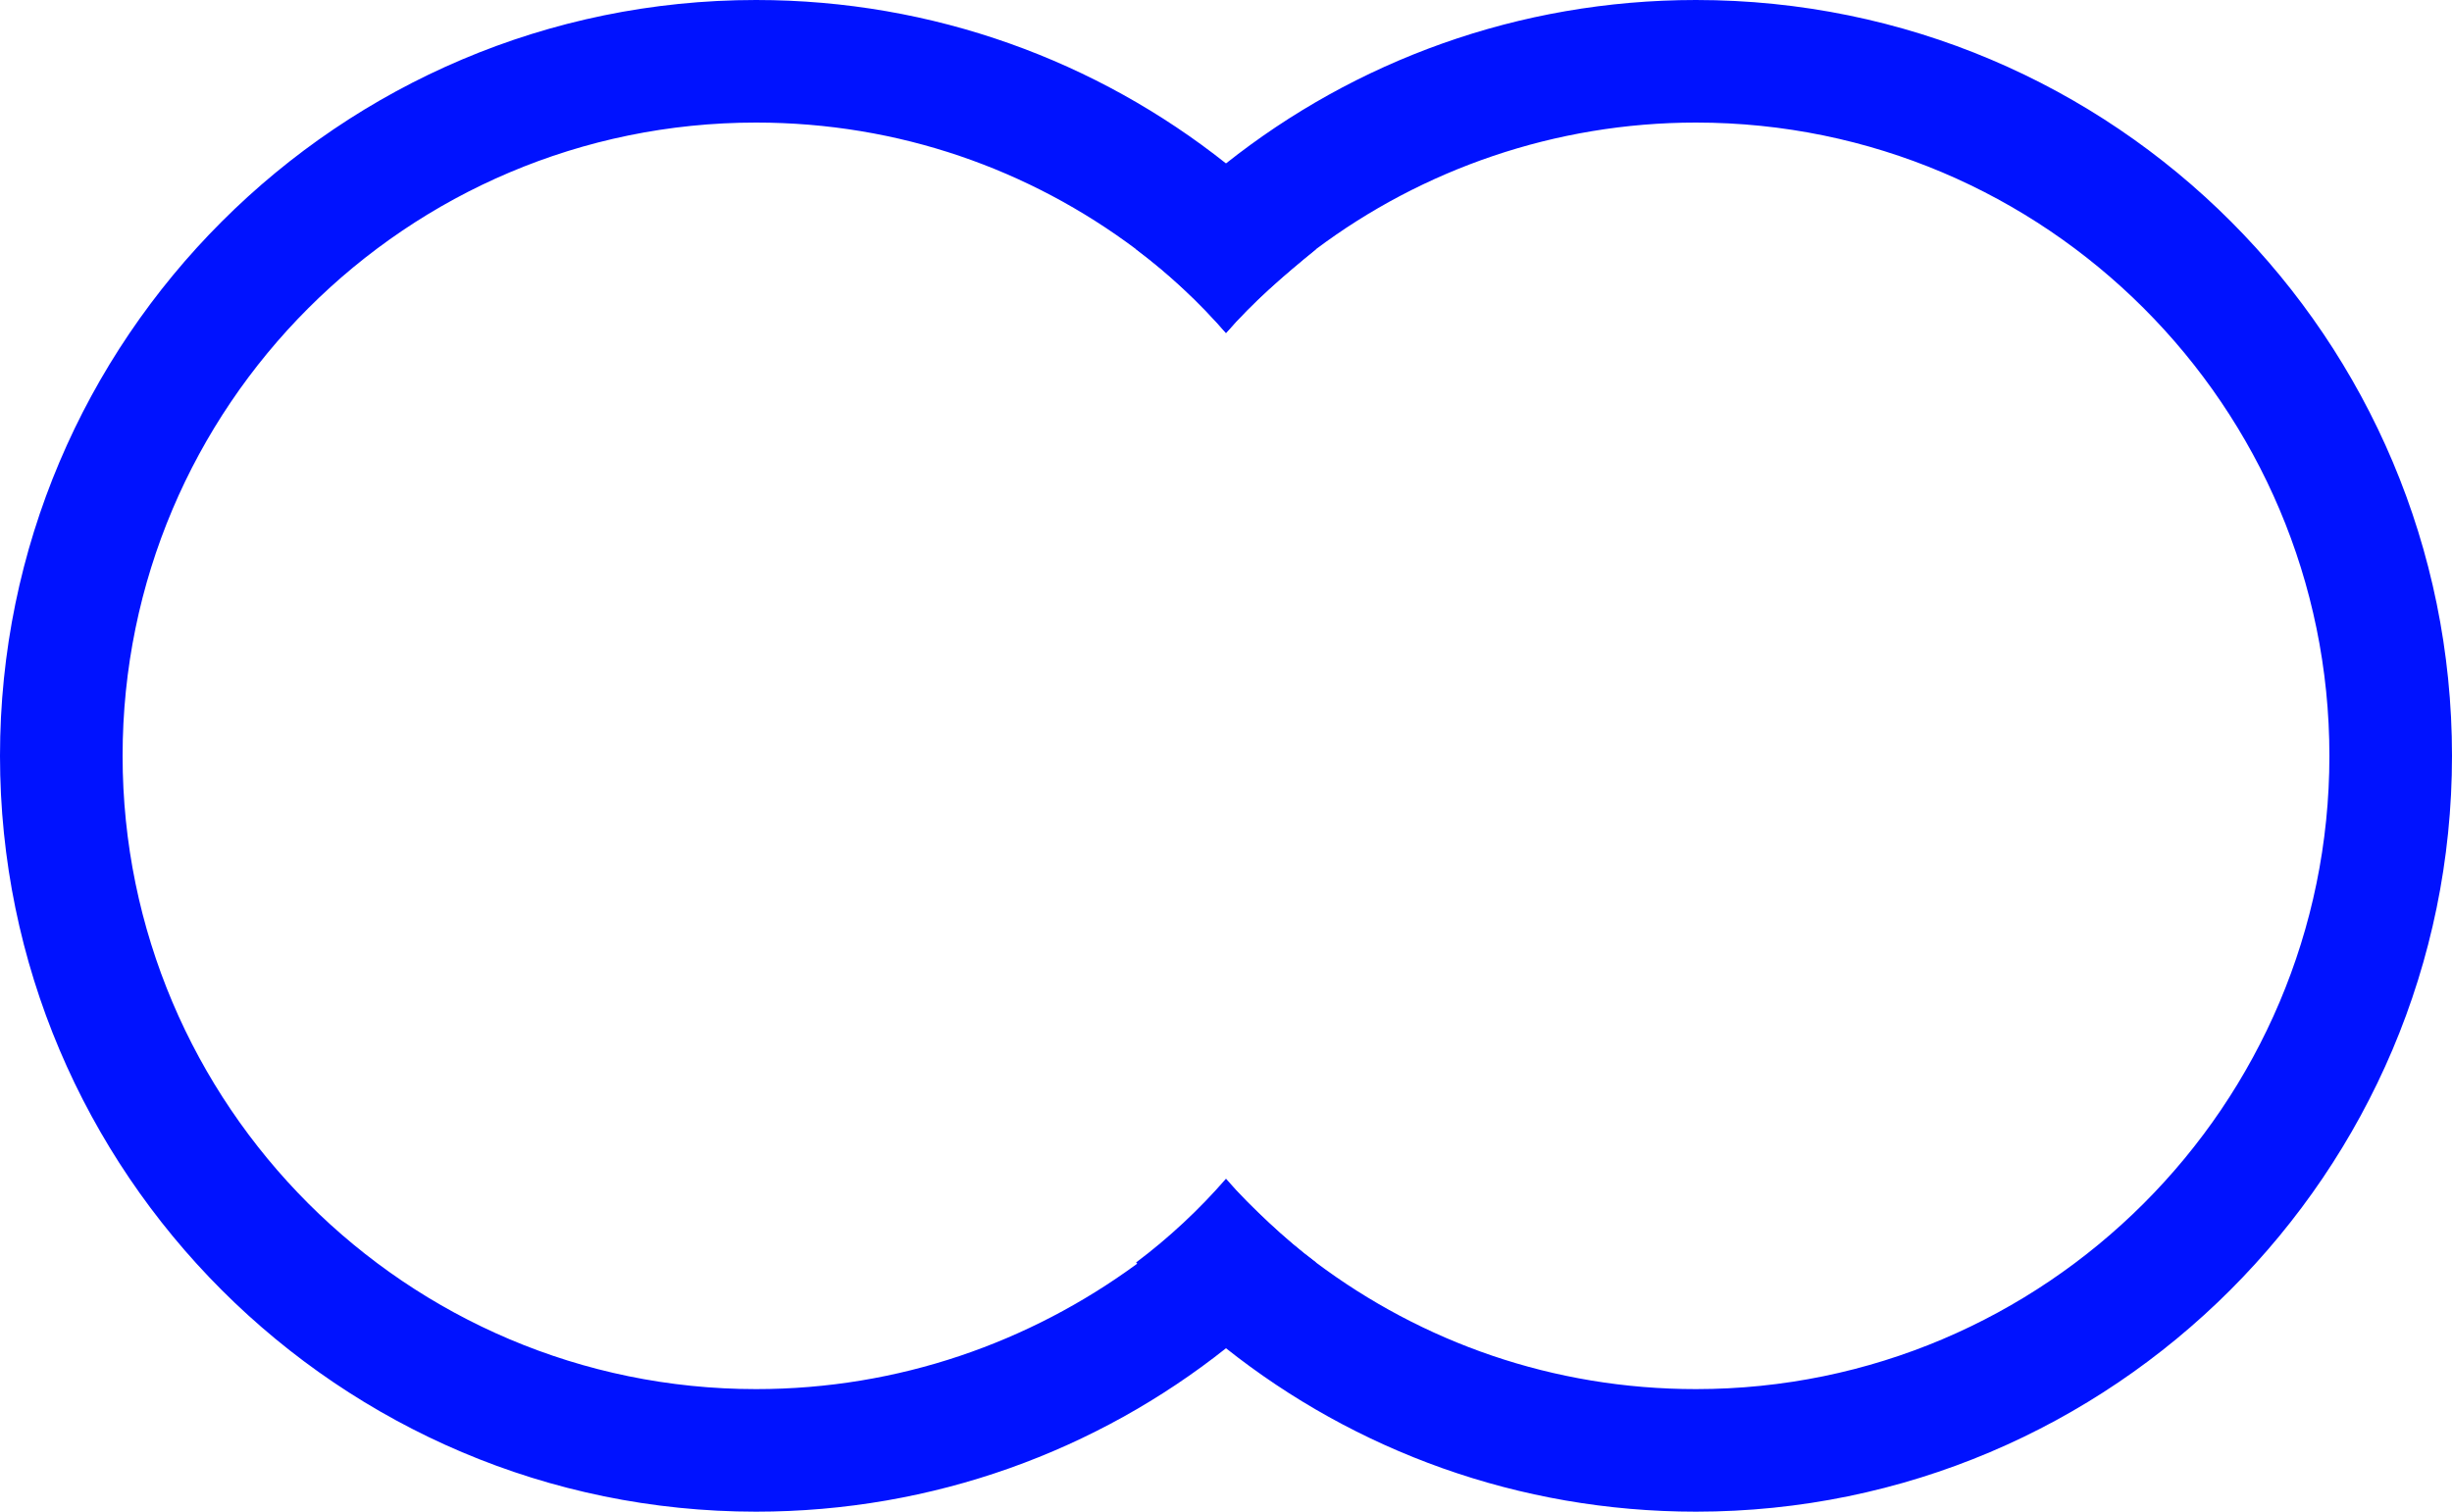 <svg width="120" height="74" viewBox="0 0 120 74" fill="none" xmlns="http://www.w3.org/2000/svg">
<path d="M60 57.8C58.7 59.3 57.2 60.7 55.6 61.9C50.4 65.7 44 68 37 68C19.9 68 6 54.1 6 37C6 19.9 19.9 6 37 6C44 6 50.4 8.3 55.6 12.2C57.2 13.4 58.7 14.8 60 16.3C61.3 14.8 62.8 13.5 64.4 12.2C63.1 10.7 61.6 9.3 60 8C53.7 3 45.7 0 37 0C16.6 0 0 16.6 0 37C0 57.4 16.6 74 37 74C45.7 74 53.7 71 60 66C61.6 64.7 63.1 63.3 64.4 61.8C62.8 60.6 61.4 59.2 60 57.8Z" fill="#0012FF"/>
<path d="M83 0C74.3 0 66.3 3 60 8C58.4 9.3 56.9 10.6 55.6 12.2C57.2 13.4 58.7 14.8 60 16.3C61.3 14.8 62.8 13.5 64.4 12.2C69.6 8.3 76.1 6 83 6C100.1 6 114 19.9 114 37C114 54.1 100.1 68 83 68C76 68 69.6 65.7 64.4 61.8C62.8 60.6 61.3 59.2 60 57.7C58.7 59.2 57.2 60.6 55.6 61.8C57 63.3 58.5 64.7 60 66C66.3 71 74.3 74 83 74C103.4 74 120 57.4 120 37C120 16.6 103.5 0 83 0Z" fill="#0012FF"/>
</svg>
